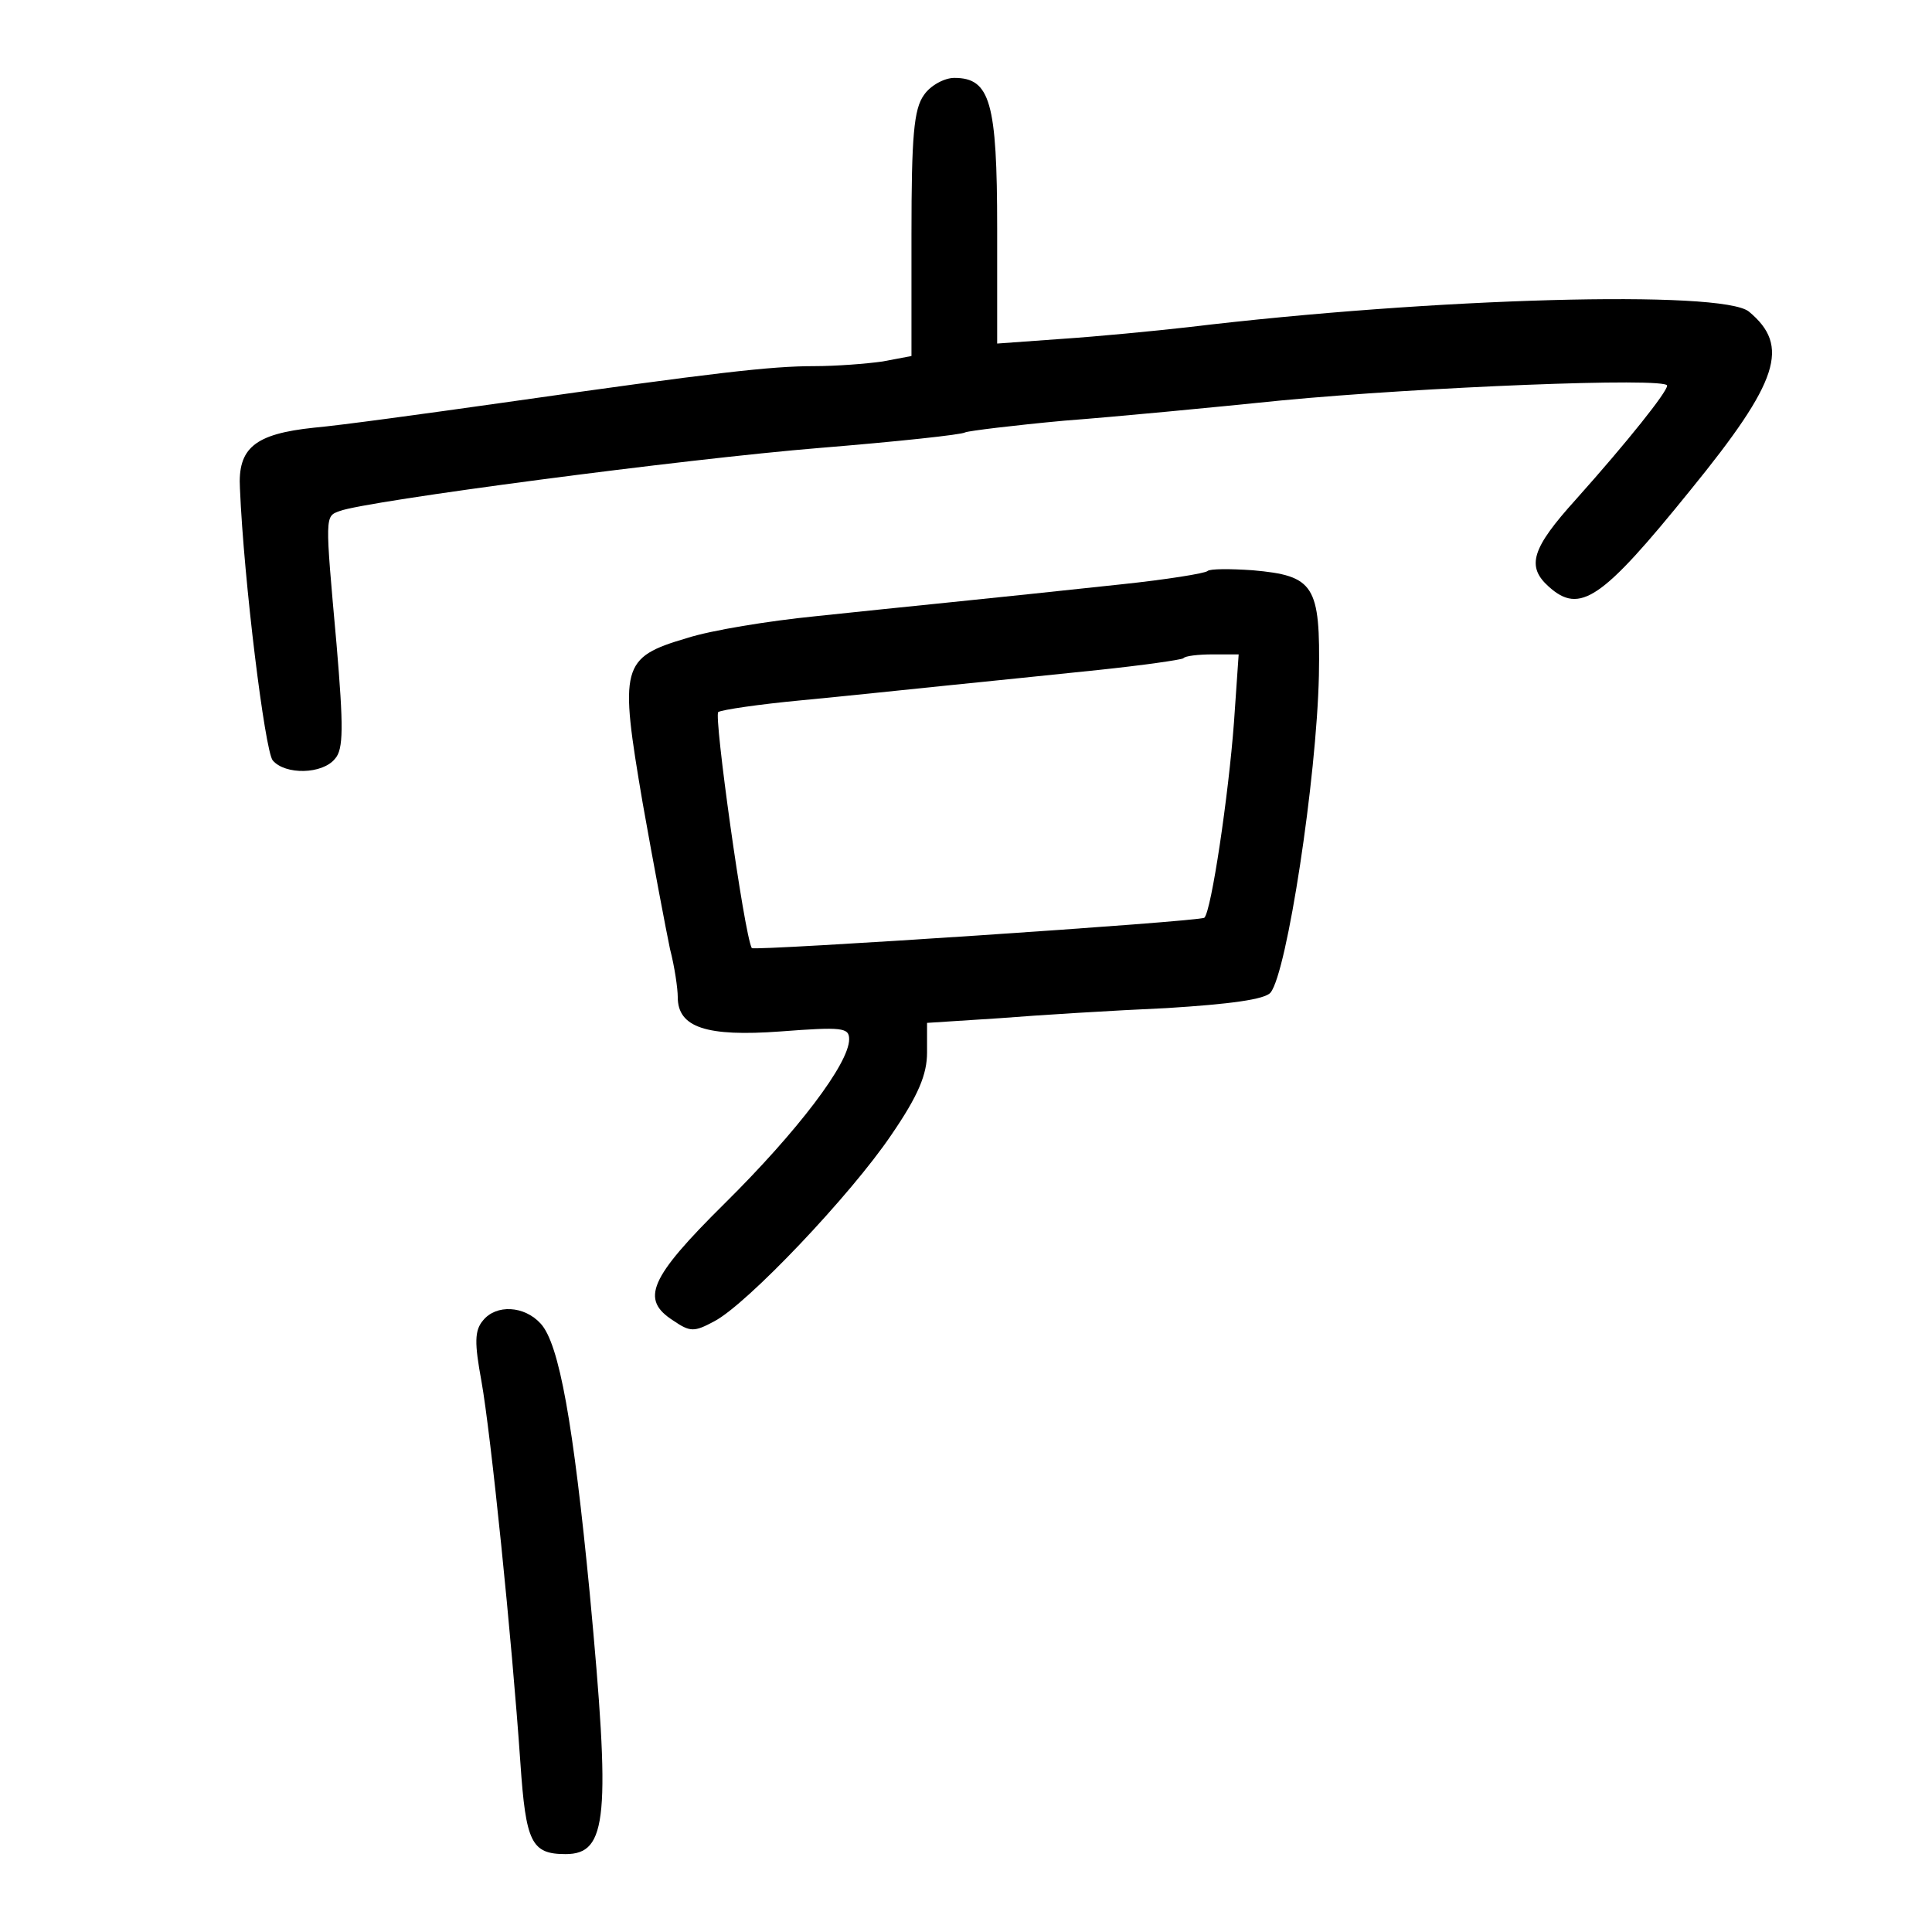 <?xml version="1.0" standalone="no"?>
<!DOCTYPE svg PUBLIC "-//W3C//DTD SVG 20010904//EN"
 "http://www.w3.org/TR/2001/REC-SVG-20010904/DTD/svg10.dtd">
<svg version="1.0" xmlns="http://www.w3.org/2000/svg"
 width="248pt" height="248pt" viewBox="0 0 248 248"
 preserveAspectRatio="xMidYMid meet">
<g transform="translate(0,248) scale(0.1,-0.1)"
fill="#000000" stroke="none">
<path d="M1186 2358 c-13 -18 -16 -53 -16 -179 l0 -156 -37 -7 c-21 -3 -60 -6
-88 -6 -55 0 -126 -8 -400 -47 -99 -14 -208 -29 -242 -32 -76 -8 -98 -26 -95
-78 5 -119 32 -336 42 -349 16 -19 64 -18 80 2 11 12 11 41 2 147 -15 167 -15
164 4 171 34 13 444 67 616 81 98 8 183 17 187 20 5 2 62 9 127 15 66 5 191
17 279 26 178 17 495 30 495 19 0 -8 -50 -71 -117 -146 -57 -63 -64 -86 -35
-112 40 -36 68 -17 182 124 114 140 128 185 75 229 -34 28 -404 18 -720 -20
-44 -5 -117 -12 -162 -15 l-83 -6 0 148 c0 162 -9 193 -55 193 -13 0 -31 -10
-39 -22z"/>
<path d="M1550 1747 c-3 -3 -53 -11 -110 -17 -176 -19 -280 -29 -393 -41 -60
-6 -134 -18 -165 -28 -85 -25 -87 -36 -57 -212 14 -79 30 -163 35 -187 6 -23
10 -51 10 -62 0 -39 37 -51 132 -44 79 6 88 5 88 -10 0 -31 -66 -118 -160
-211 -97 -96 -108 -123 -66 -150 22 -15 27 -15 53 -1 42 22 175 162 227 239
35 51 46 78 46 106 l0 38 93 6 c50 4 147 10 215 13 80 5 126 11 133 20 21 26
59 274 62 407 2 116 -6 128 -85 135 -29 2 -55 2 -58 -1z m34 -194 c-7 -94 -29
-242 -38 -251 -5 -5 -579 -43 -581 -39 -10 19 -49 299 -43 303 5 3 53 10 106
15 53 5 138 14 187 19 50 5 137 14 195 20 57 6 106 13 109 15 2 3 19 5 38 5
l33 0 -6 -87z"/>
<path d="M620 785 c-11 -13 -11 -29 -2 -78 12 -67 39 -330 50 -490 7 -102 14
-117 58 -117 54 0 58 47 31 335 -21 217 -39 320 -63 346 -21 23 -57 25 -74 4z"/>
</g>
</svg>
